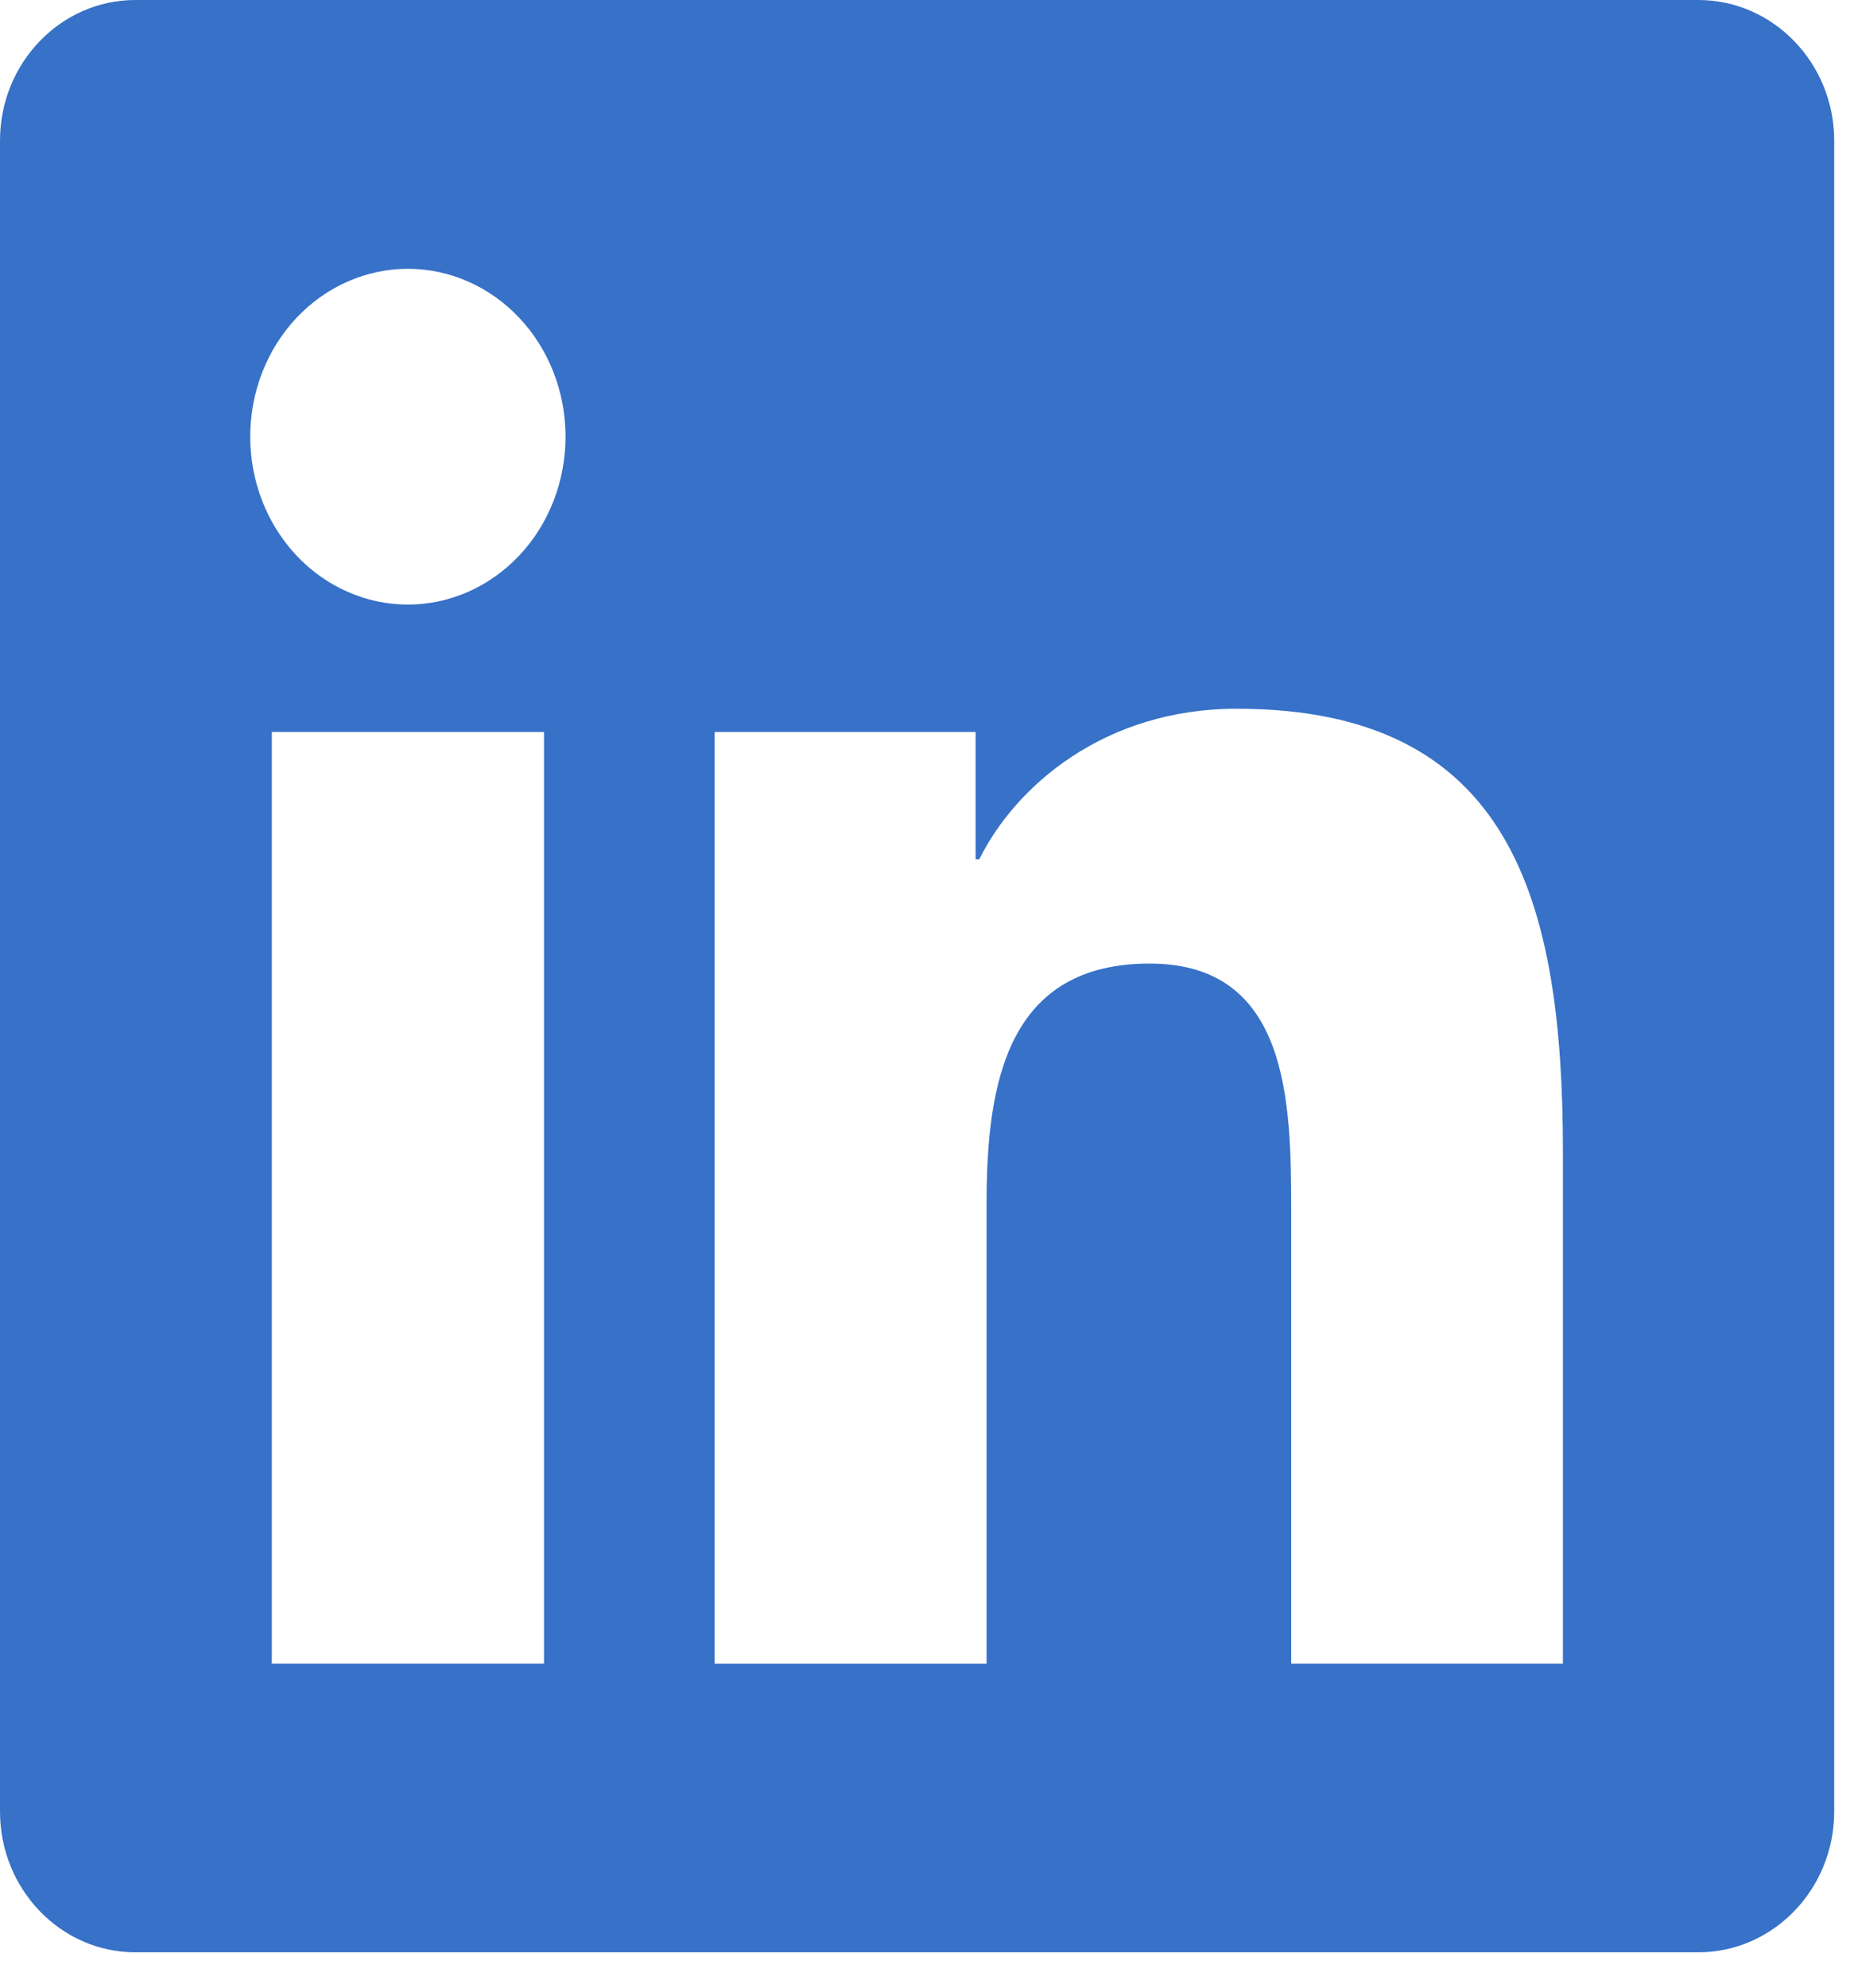 <svg width="28" height="30" viewBox="0 0 28 30" fill="none" xmlns="http://www.w3.org/2000/svg">
<path d="M25.649 0H2.045C0.916 0 0 0.952 0 2.123V27.34C0 28.514 0.916 29.466 2.045 29.466H25.649C26.779 29.466 27.701 28.514 27.701 27.34V2.123C27.701 0.952 26.779 0 25.649 0ZM8.216 25.109H4.105V11.048H8.216V25.109ZM6.16 9.125C5.847 9.125 5.538 9.06 5.249 8.932C4.96 8.805 4.697 8.618 4.476 8.383C4.255 8.147 4.079 7.868 3.96 7.56C3.84 7.253 3.779 6.923 3.779 6.59C3.779 5.918 4.03 5.274 4.476 4.799C4.923 4.324 5.529 4.057 6.16 4.057C6.792 4.057 7.397 4.324 7.844 4.799C8.291 5.274 8.541 5.918 8.541 6.59C8.541 7.262 8.291 7.907 7.844 8.382C7.398 8.857 6.792 9.125 6.16 9.125ZM23.604 25.109H19.5V18.272C19.5 16.64 19.47 14.543 17.364 14.543C15.226 14.543 14.9 16.319 14.9 18.153V25.11H10.793V11.048H14.734V12.968H14.79C15.339 11.863 16.679 10.697 18.678 10.697C22.836 10.697 23.604 13.608 23.604 17.396L23.604 25.109Z" fill="#3771C8"/>
</svg>
